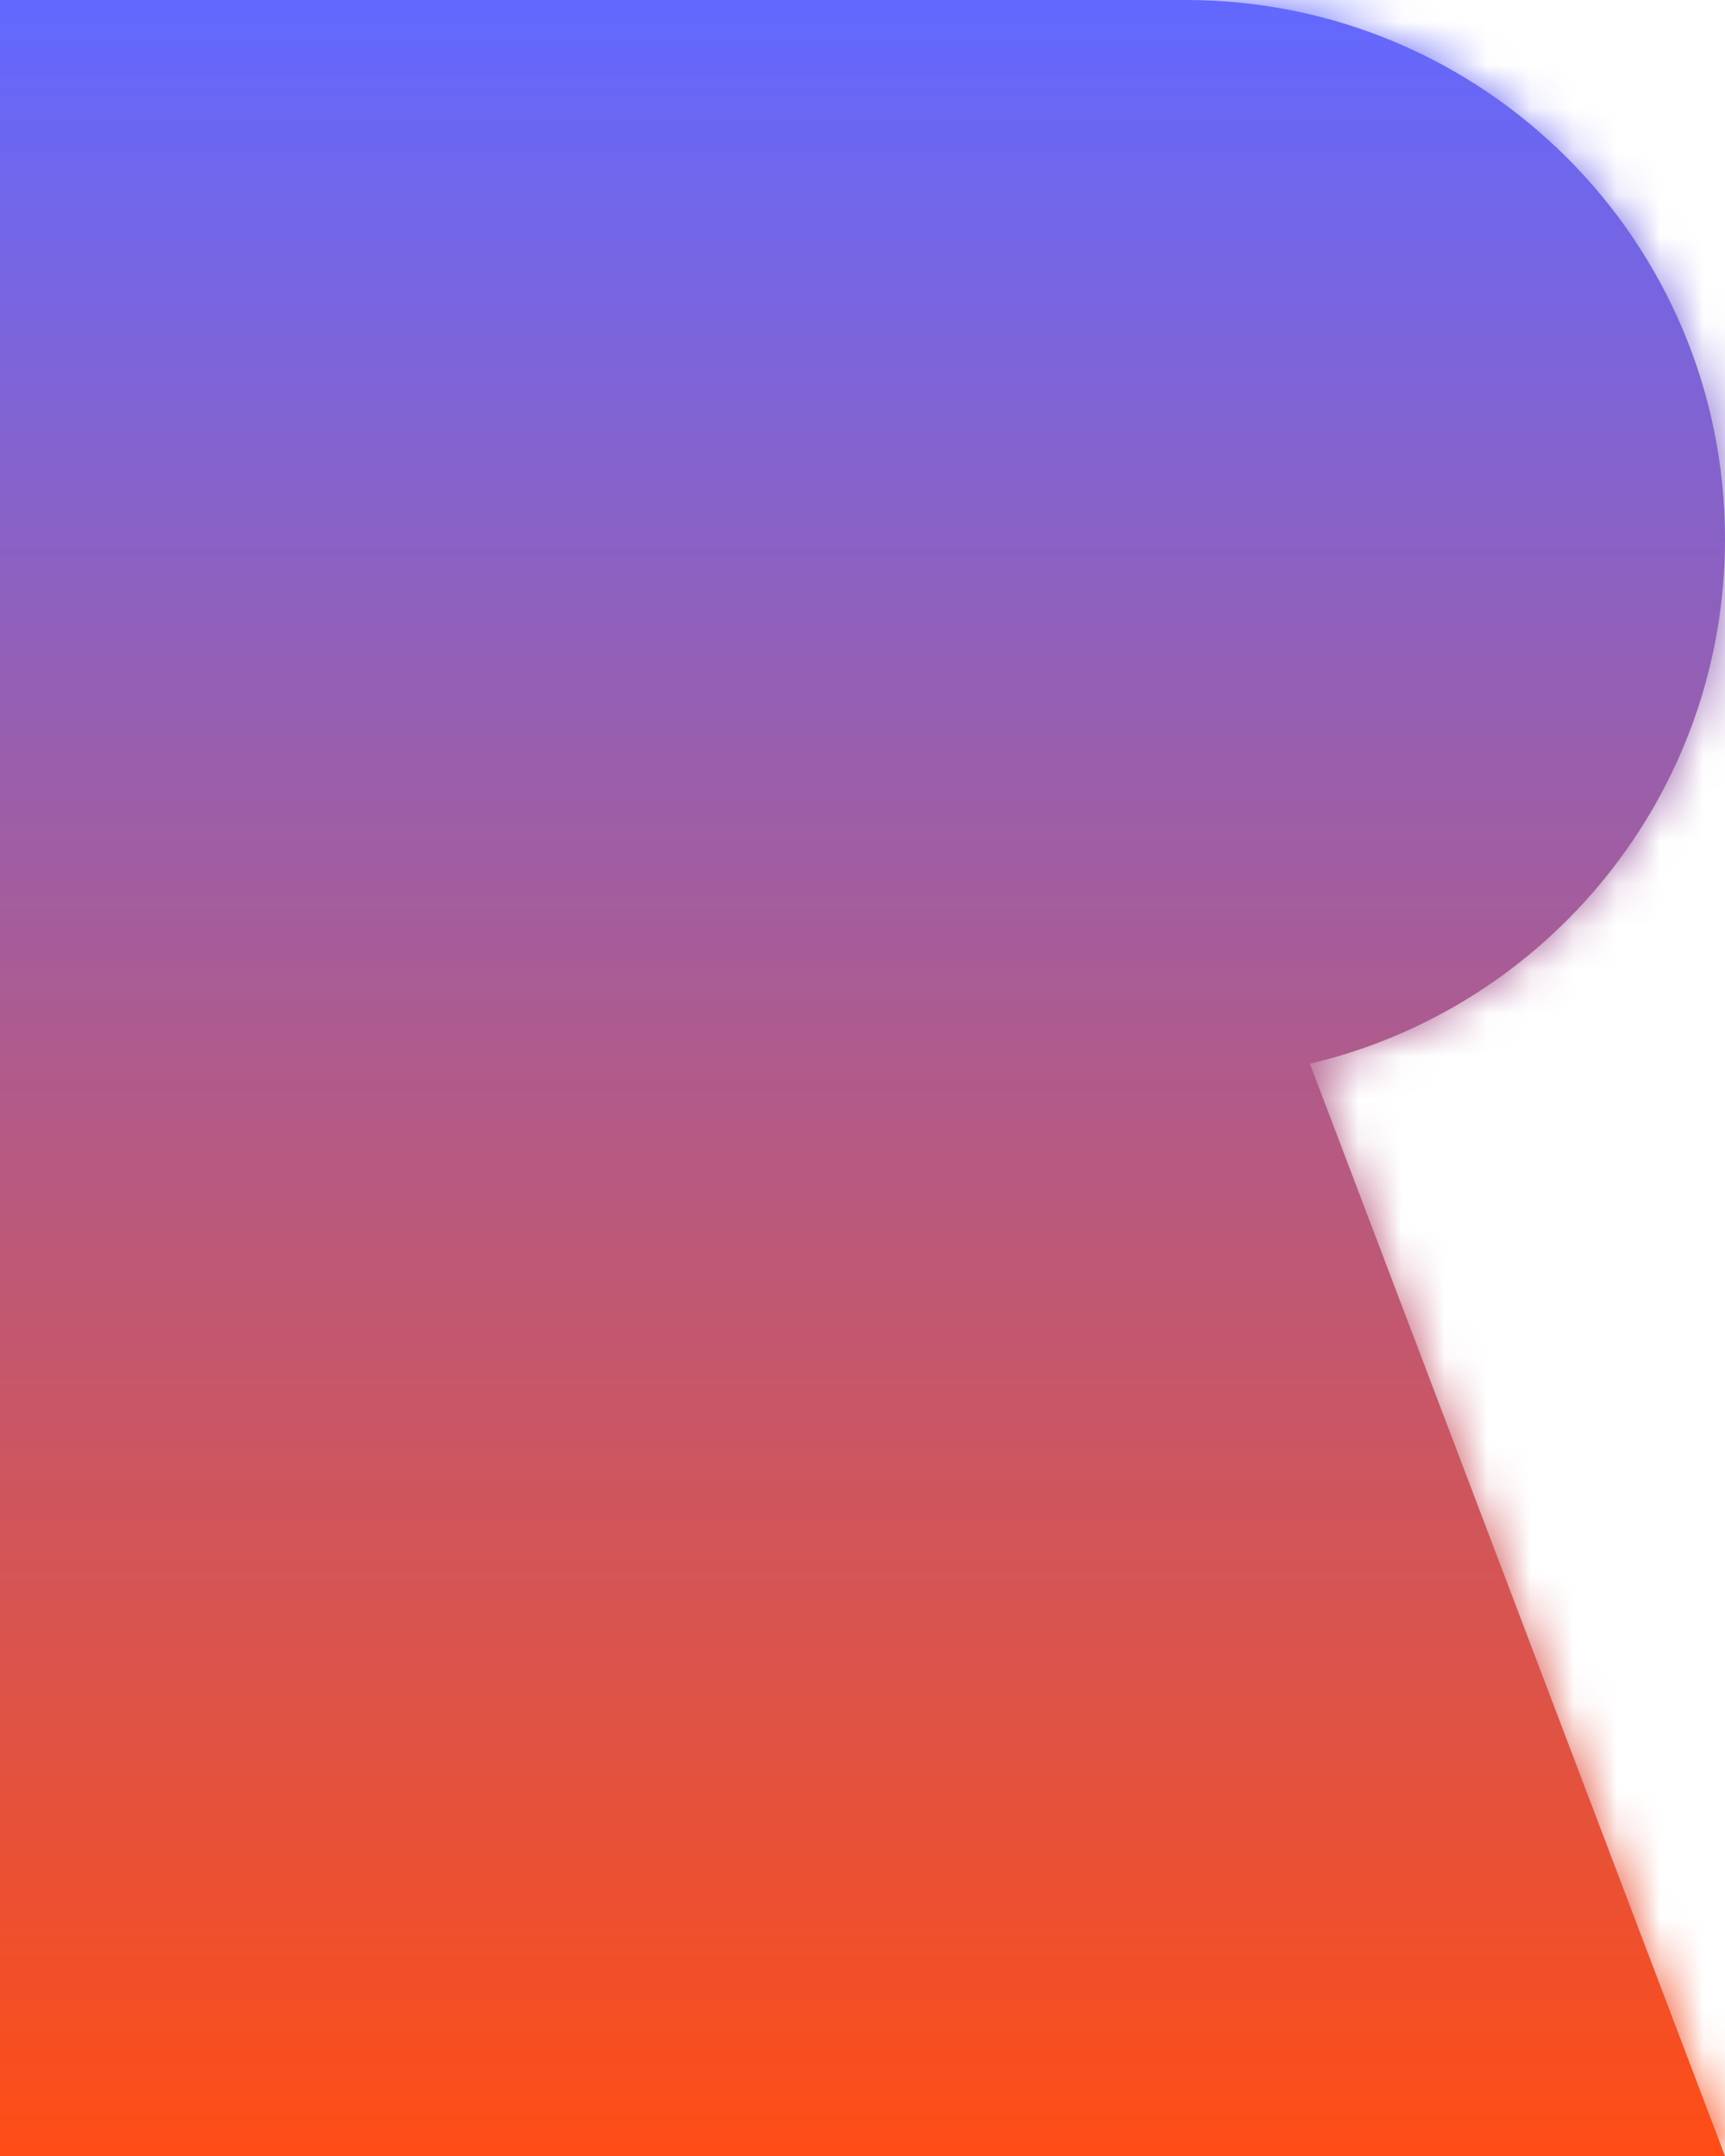 <svg width="40" height="50" viewBox="0 0 40 50" fill="none" xmlns="http://www.w3.org/2000/svg">
<mask id="path-1-inside-1_51_116" fill="white">
<path fill-rule="evenodd" clip-rule="evenodd" d="M21 0H0V25V50H40L30.374 24.668C35.892 23.37 40 18.415 40 12.5C40 5.596 34.404 0 27.5 0H21Z"/>
</mask>
<path fill-rule="evenodd" clip-rule="evenodd" d="M21 0H0V25V50H40L30.374 24.668C35.892 23.37 40 18.415 40 12.5C40 5.596 34.404 0 27.5 0H21Z" fill="url(#paint0_linear_51_116)"/>
<path d="M0 0V-3C-1.657 -3 -3 -1.657 -3 0L0 0ZM0 50H-3C-3 51.657 -1.657 53 0 53L0 50ZM40 50V53C40.986 53 41.91 52.515 42.469 51.703C43.029 50.892 43.155 49.856 42.804 48.934L40 50ZM30.374 24.668L29.687 21.748C28.845 21.946 28.13 22.497 27.724 23.261C27.319 24.024 27.262 24.926 27.57 25.734L30.374 24.668ZM0 3H21V-3H0V3ZM3 25V0H-3V25H3ZM3 50V25H-3V50H3ZM40 47H0V53H40V47ZM27.57 25.734L37.196 51.066L42.804 48.934L33.178 23.602L27.57 25.734ZM37 12.5C37 16.991 33.88 20.761 29.687 21.748L31.061 27.588C37.904 25.978 43 19.838 43 12.5H37ZM27.5 3C32.747 3 37 7.253 37 12.5H43C43 3.94 36.06 -3 27.5 -3V3ZM21 3H27.5V-3H21V3Z" fill="url(#paint1_linear_51_116)" mask="url(#path-1-inside-1_51_116)"/>
<defs>
<linearGradient id="paint0_linear_51_116" x1="20" y1="0" x2="20" y2="50" gradientUnits="userSpaceOnUse">
<stop stop-color="#6268FF"/>
<stop offset="1" stop-color="#FF4D15"/>
</linearGradient>
<linearGradient id="paint1_linear_51_116" x1="20" y1="0" x2="20" y2="50" gradientUnits="userSpaceOnUse">
<stop stop-color="#6268FF"/>
<stop offset="1" stop-color="#FF4D15"/>
</linearGradient>
</defs>
</svg>
